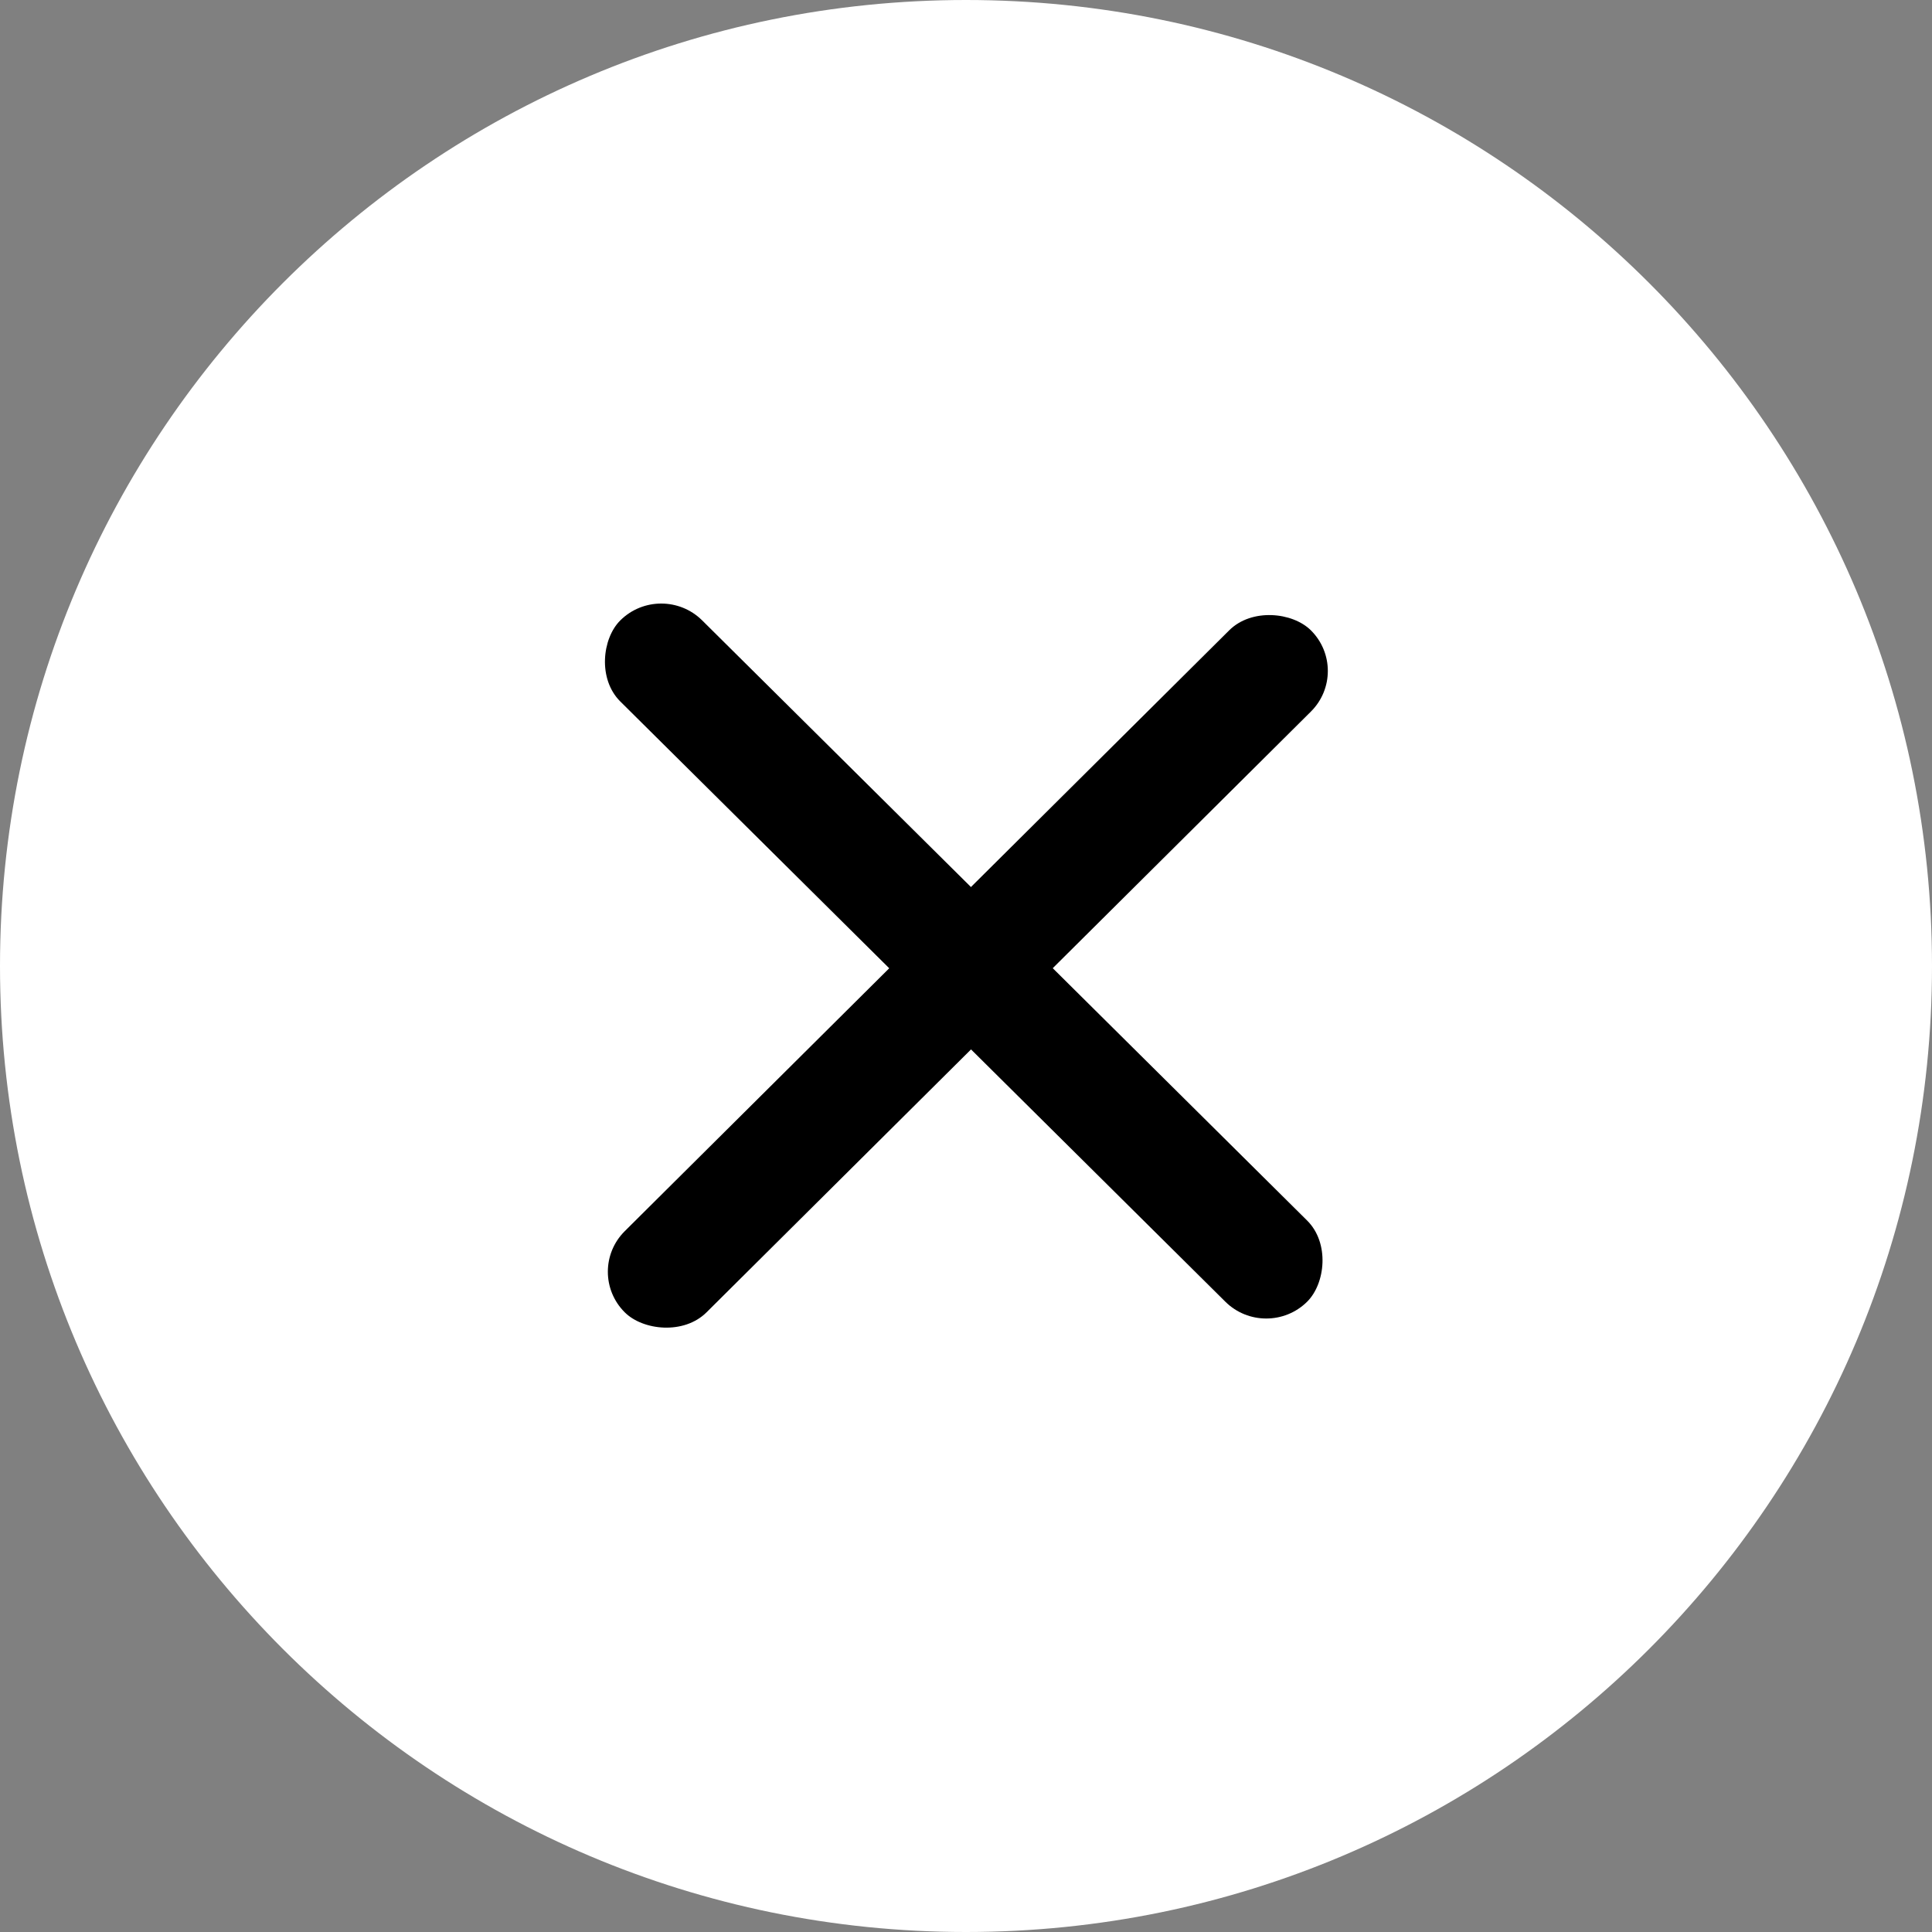 <svg width="50" height="50" viewBox="0 0 50 50" fill="none" xmlns="http://www.w3.org/2000/svg"><rect x="0" y="0" width="50" height="50" fill="#808080" stroke="none"/><path fill-rule="evenodd" clip-rule="evenodd" d="M0 25C0 11.193 11.193 0 25 0s25 11.193 25 25-11.193 25-25 25S0 38.807 0 25z" fill="#fff"/><rect width="25.037" height="2.982" rx="1.491" transform="scale(1.004 .996) rotate(45 -9.663 28.107)" fill="#000"/><rect width="25.037" height="2.982" rx="1.491" transform="scale(1.003 .997) rotate(-45 47.382 -1.681)" fill="#000"/></svg>